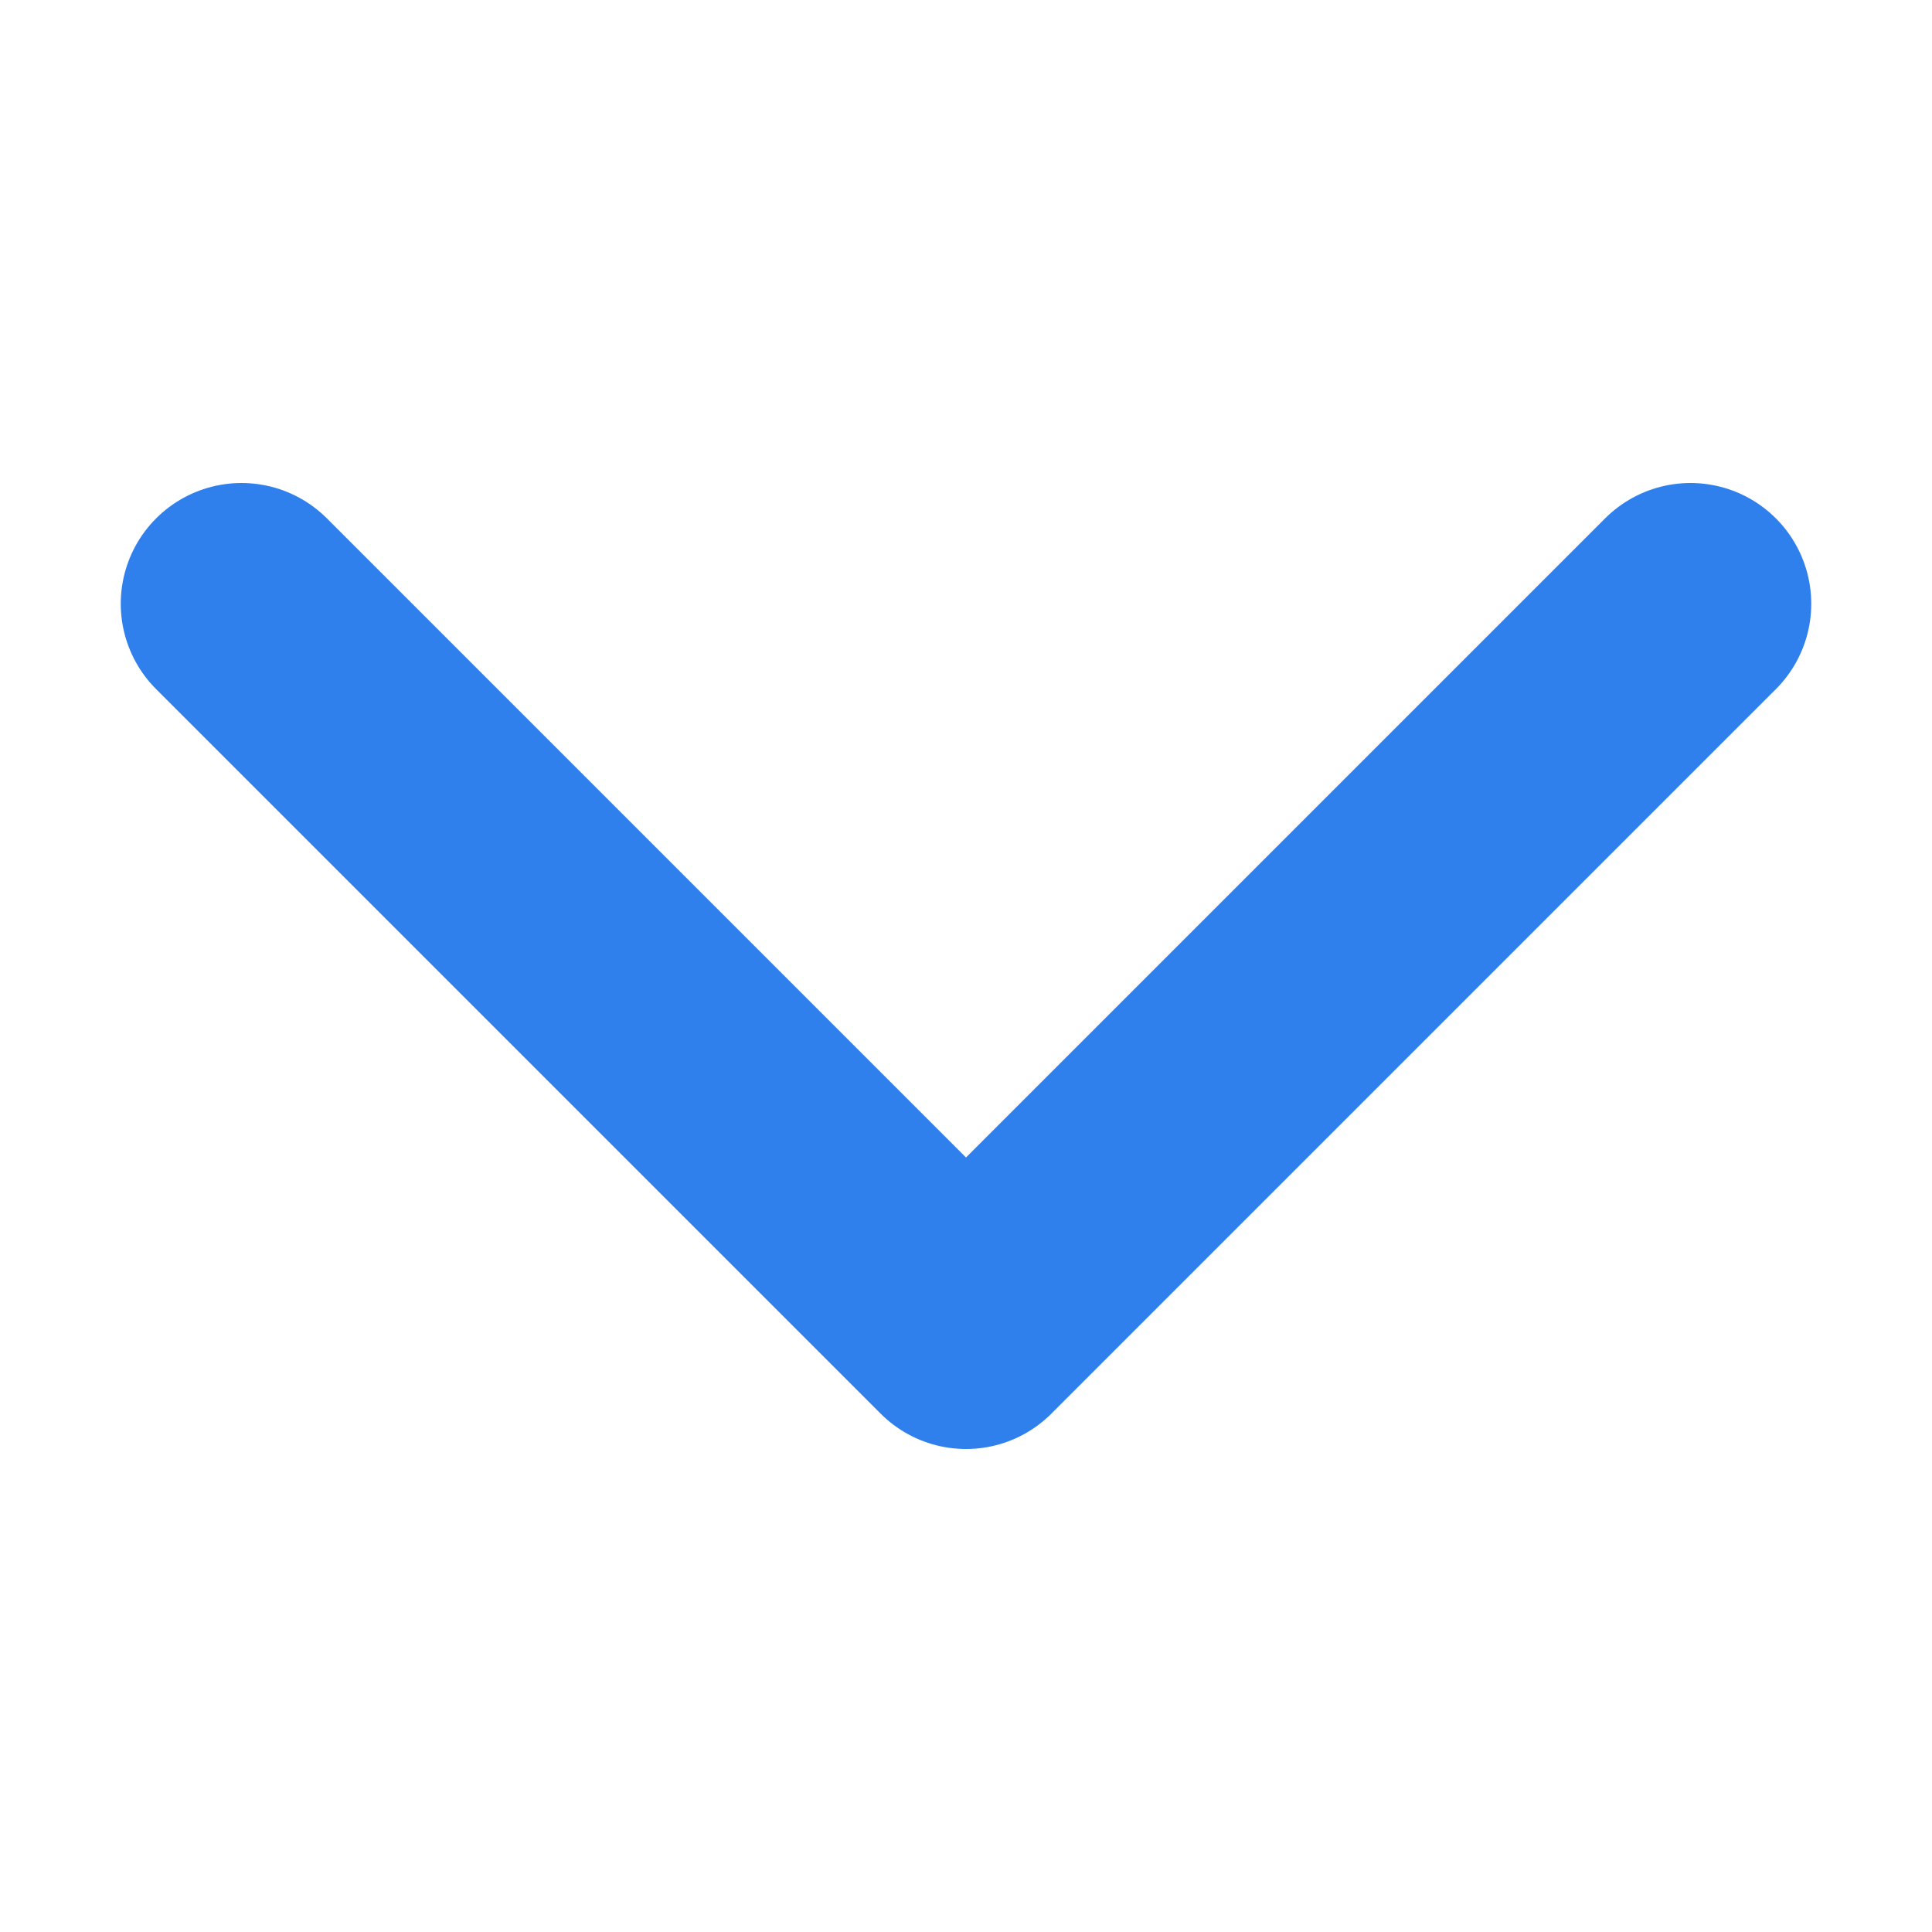 <svg width="16" height="16" viewBox="0 0 16 16" fill="none" xmlns="http://www.w3.org/2000/svg">
<path d="M2 5L8 11L14 5" stroke="#2F80ED" stroke-width="2" stroke-linecap="round" stroke-linejoin="round"/>
</svg>
